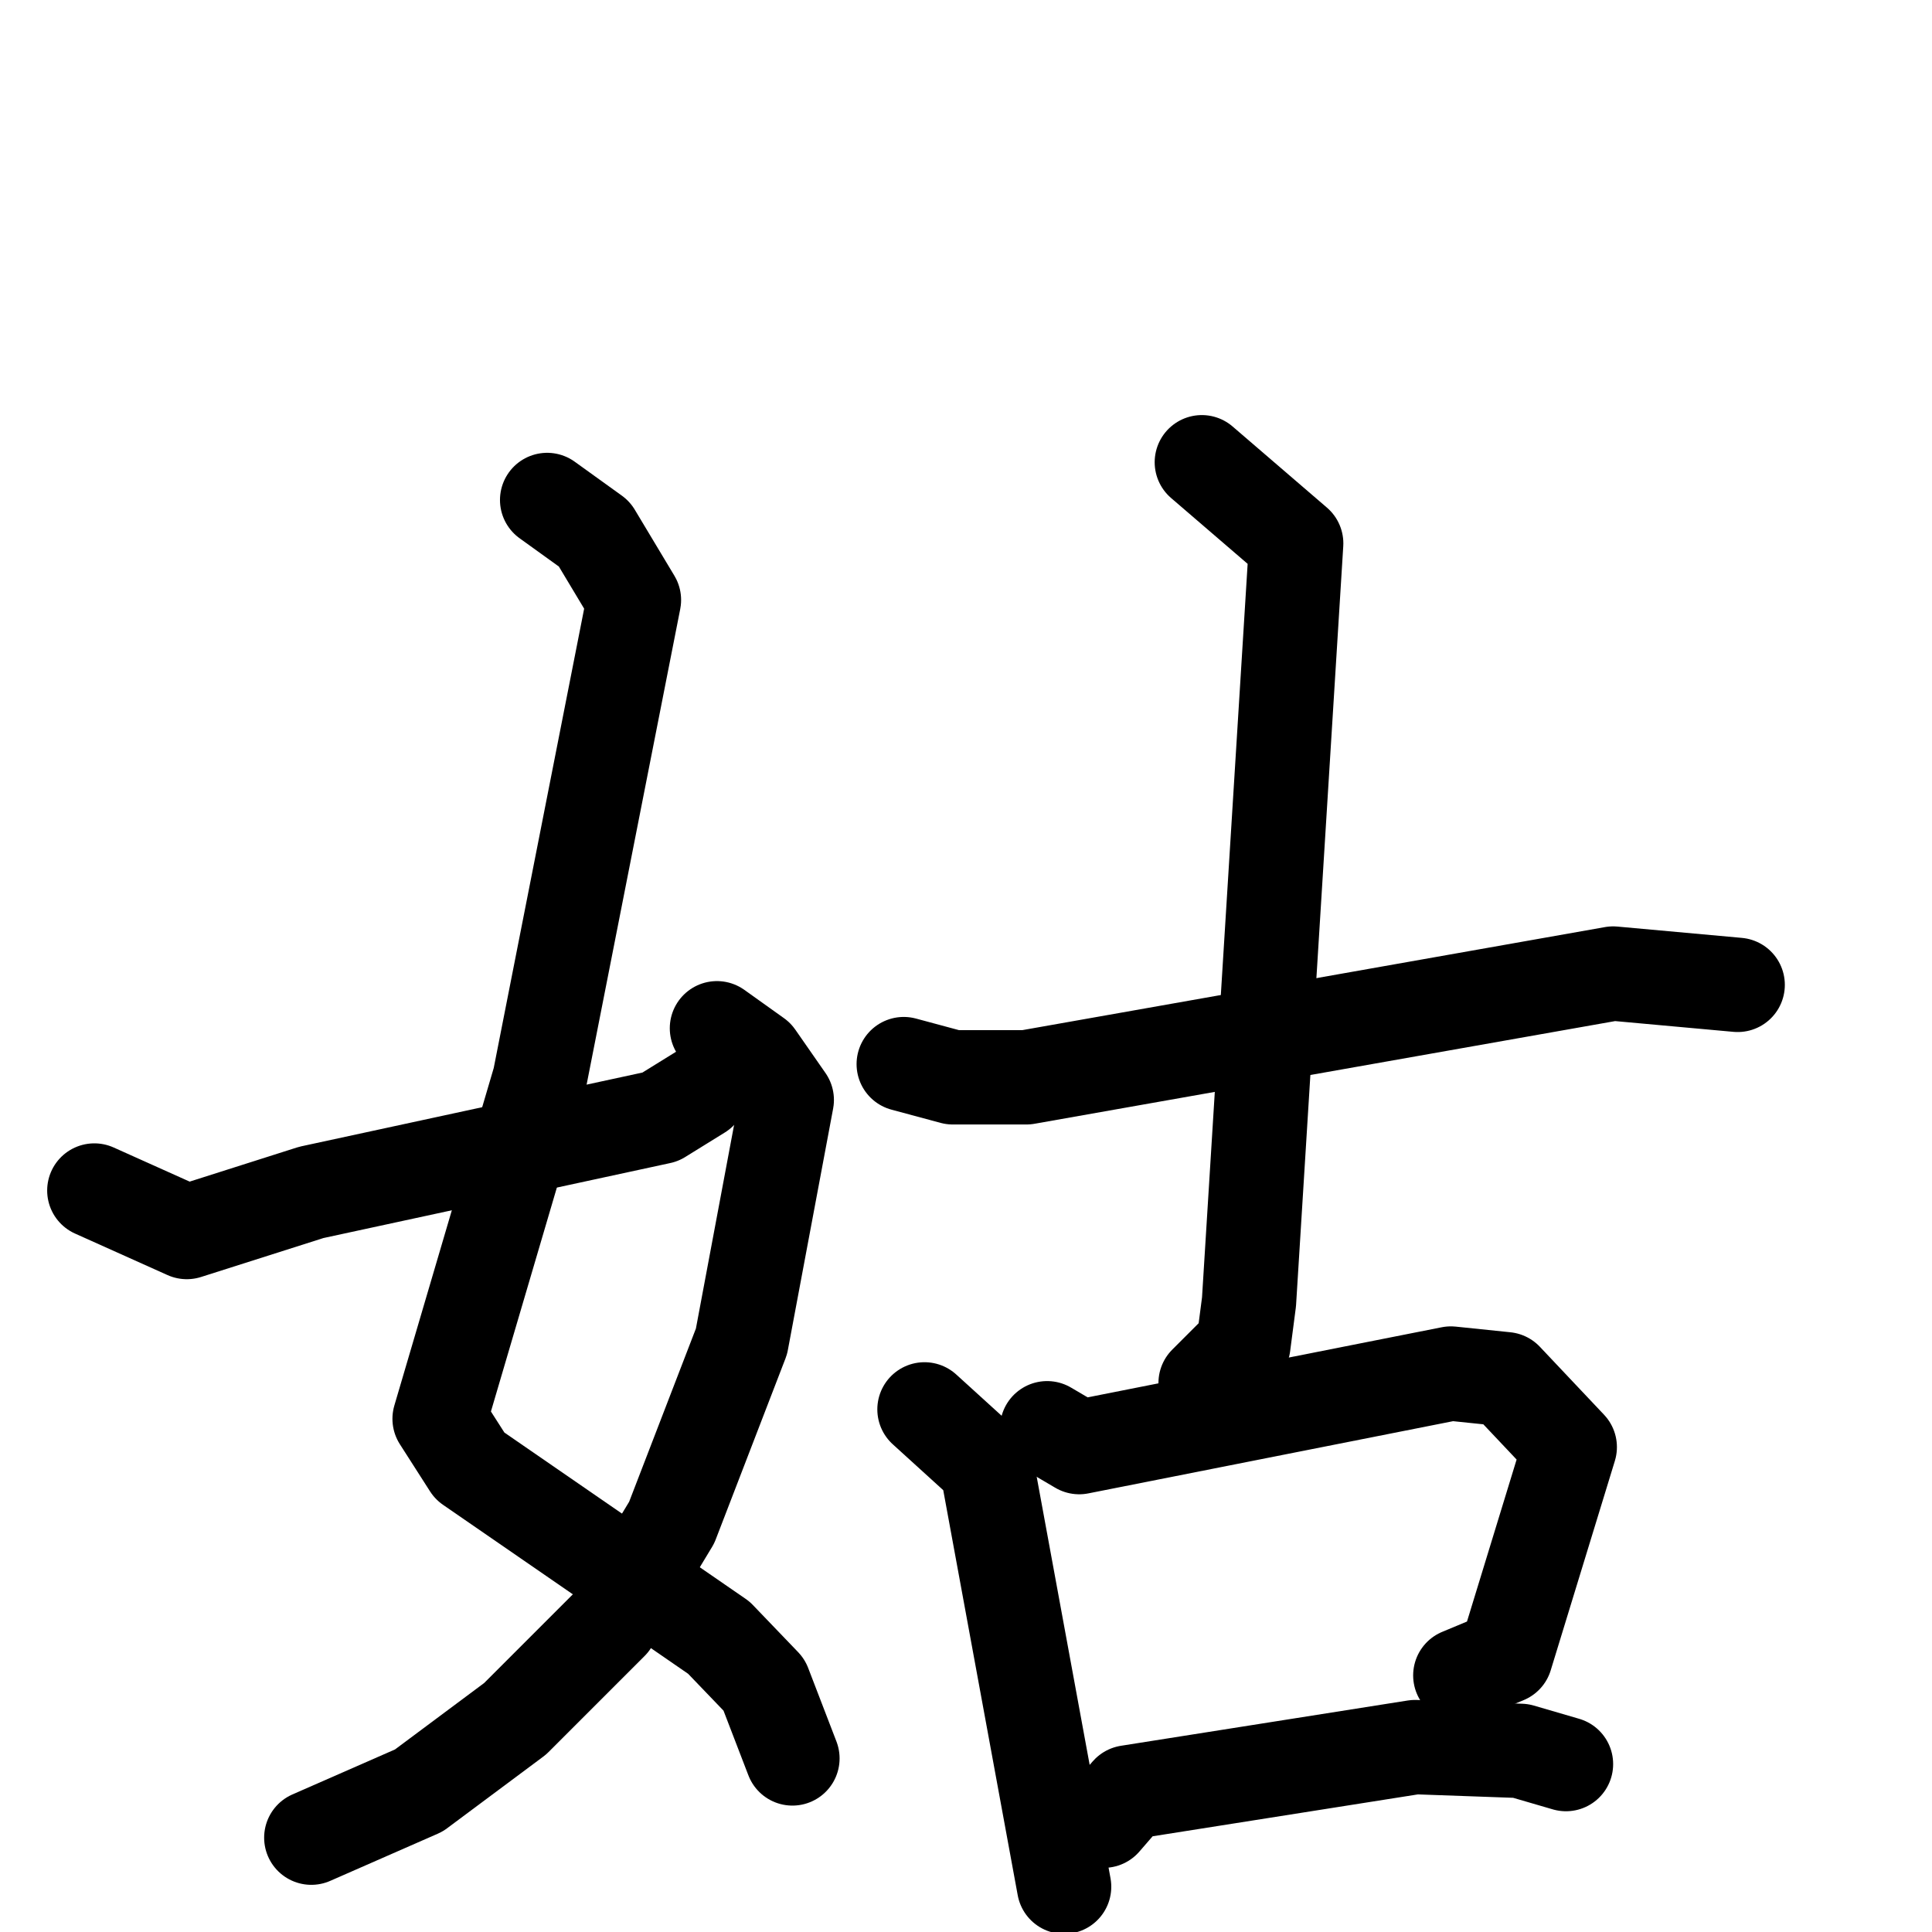 <svg xmlns="http://www.w3.org/2000/svg" viewBox="0 0 1024 1024">
  <g style="fill:none;stroke:#000000;stroke-width:50;stroke-linecap:round;stroke-linejoin:round;" transform="scale(1, 1) translate(0, 0)">
    <path d="M 290.0,265.0 L 315.0,283.0 L 336.0,318.0 L 286.0,572.0 L 233.0,752.0 L 249.0,777.0 L 381.0,868.0 L 405.0,893.0 L 420.0,932.0"/>
    <path d="M 380.0,545.0 L 401.0,560.0 L 417.0,583.0 L 393.0,711.0 L 356.0,807.0 L 324.0,860.0 L 273.0,911.0 L 222.0,949.0 L 165.0,974.0"/>
    <path d="M 50.0,631.0 L 99.0,653.0 L 165.0,632.0 L 350.0,592.0 L 371.0,579.0"/>
    <path d="M 479.0,564.0 L 505.0,571.0 L 544.0,571.0 L 855.0,516.0 L 921.0,522.0"/>
    <path d="M 637.0,245.0 L 687.0,288.0 L 662.0,690.0 L 659.0,713.0 L 639.0,733.0"/>
    <path d="M 490.0,747.0 L 523.0,777.0 L 564.0,1000.0"/>
    <path d="M 555.0,757.0 L 572.0,767.0 L 769.0,728.0 L 798.0,731.0 L 832.0,767.0 L 798.0,878.0 L 774.0,888.0"/>
    <path d="M 585.0,965.0 L 598.0,950.0 L 750.0,926.0 L 806.0,928.0 L 830.0,935.0"/>
  </g>
</svg>
